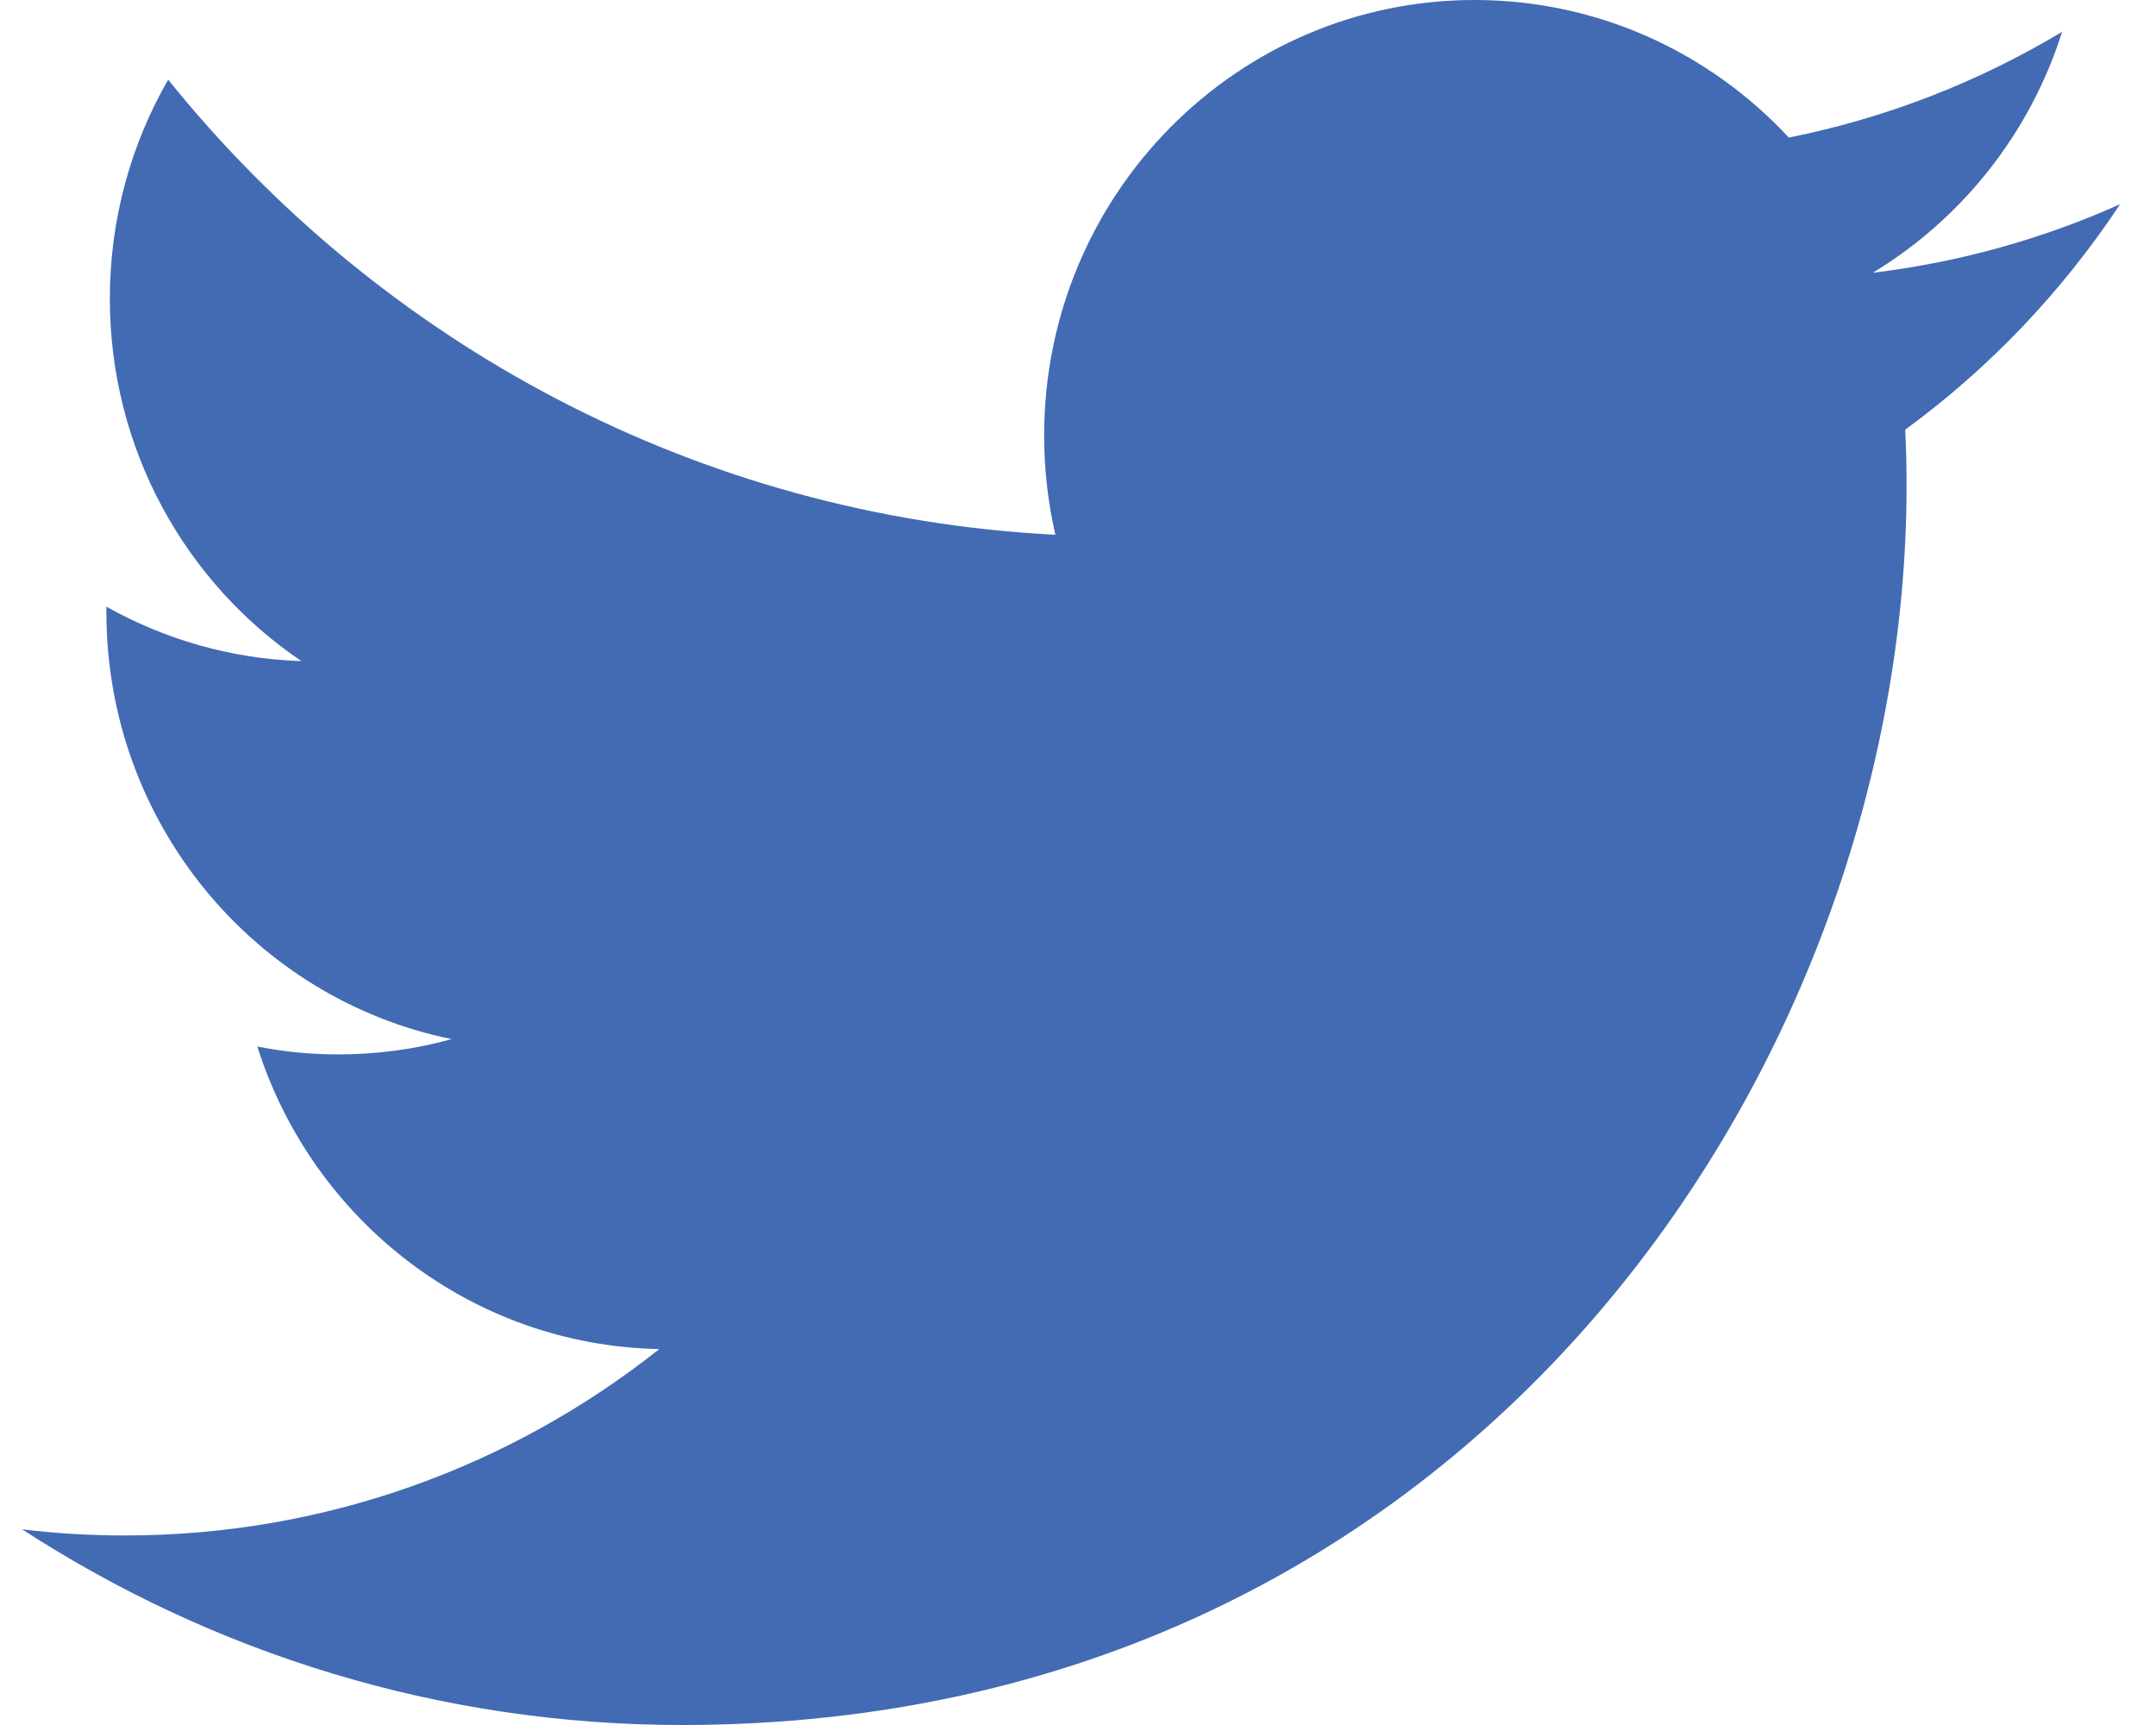 <?xml version="1.0" encoding="UTF-8" standalone="no"?>
<svg width="20px" height="16px" viewBox="0 0 20 16" version="1.1" xmlns="http://www.w3.org/2000/svg" xmlns:xlink="http://www.w3.org/1999/xlink">
    <!-- Generator: Sketch 47.1 (45422) - http://www.bohemiancoding.com/sketch -->
    <title>Fill 1</title>
    <desc>Created with Sketch.</desc>
    <defs></defs>
    <g id="Page-1" stroke="none" stroke-width="1" fill="none" fill-rule="evenodd">
        <g id="Spilleplade" transform="translate(-1233, -30)" fill="#426BB3">
            <g id="Group-8" transform="translate(1180, 30)">
                <path d="M72.667,1.894 C71.951,2.215 71.181,2.432 70.373,2.53 C71.198,2.03 71.831,1.239 72.129,0.295 C71.358,0.758 70.503,1.094 69.594,1.276 C68.865,0.491 67.828,0 66.679,0 C64.474,0 62.686,1.808 62.686,4.039 C62.686,4.356 62.722,4.664 62.79,4.96 C59.471,4.791 56.529,3.183 54.56,0.739 C54.216,1.336 54.019,2.03 54.019,2.77 C54.019,4.171 54.724,5.408 55.796,6.132 C55.141,6.111 54.525,5.929 53.987,5.627 C53.987,5.644 53.987,5.661 53.987,5.678 C53.987,7.635 55.363,9.267 57.19,9.638 C56.855,9.731 56.502,9.78 56.138,9.78 C55.88,9.78 55.63,9.755 55.387,9.707 C55.895,11.312 57.369,12.48 59.116,12.513 C57.75,13.596 56.028,14.242 54.158,14.242 C53.835,14.242 53.517,14.223 53.205,14.185 C54.972,15.331 57.071,16 59.326,16 C66.67,16 70.686,9.845 70.686,4.508 C70.686,4.332 70.682,4.158 70.674,3.985 C71.454,3.415 72.131,2.704 72.667,1.894" id="Fill-1"></path>
            </g>
        </g>
    </g>
</svg>